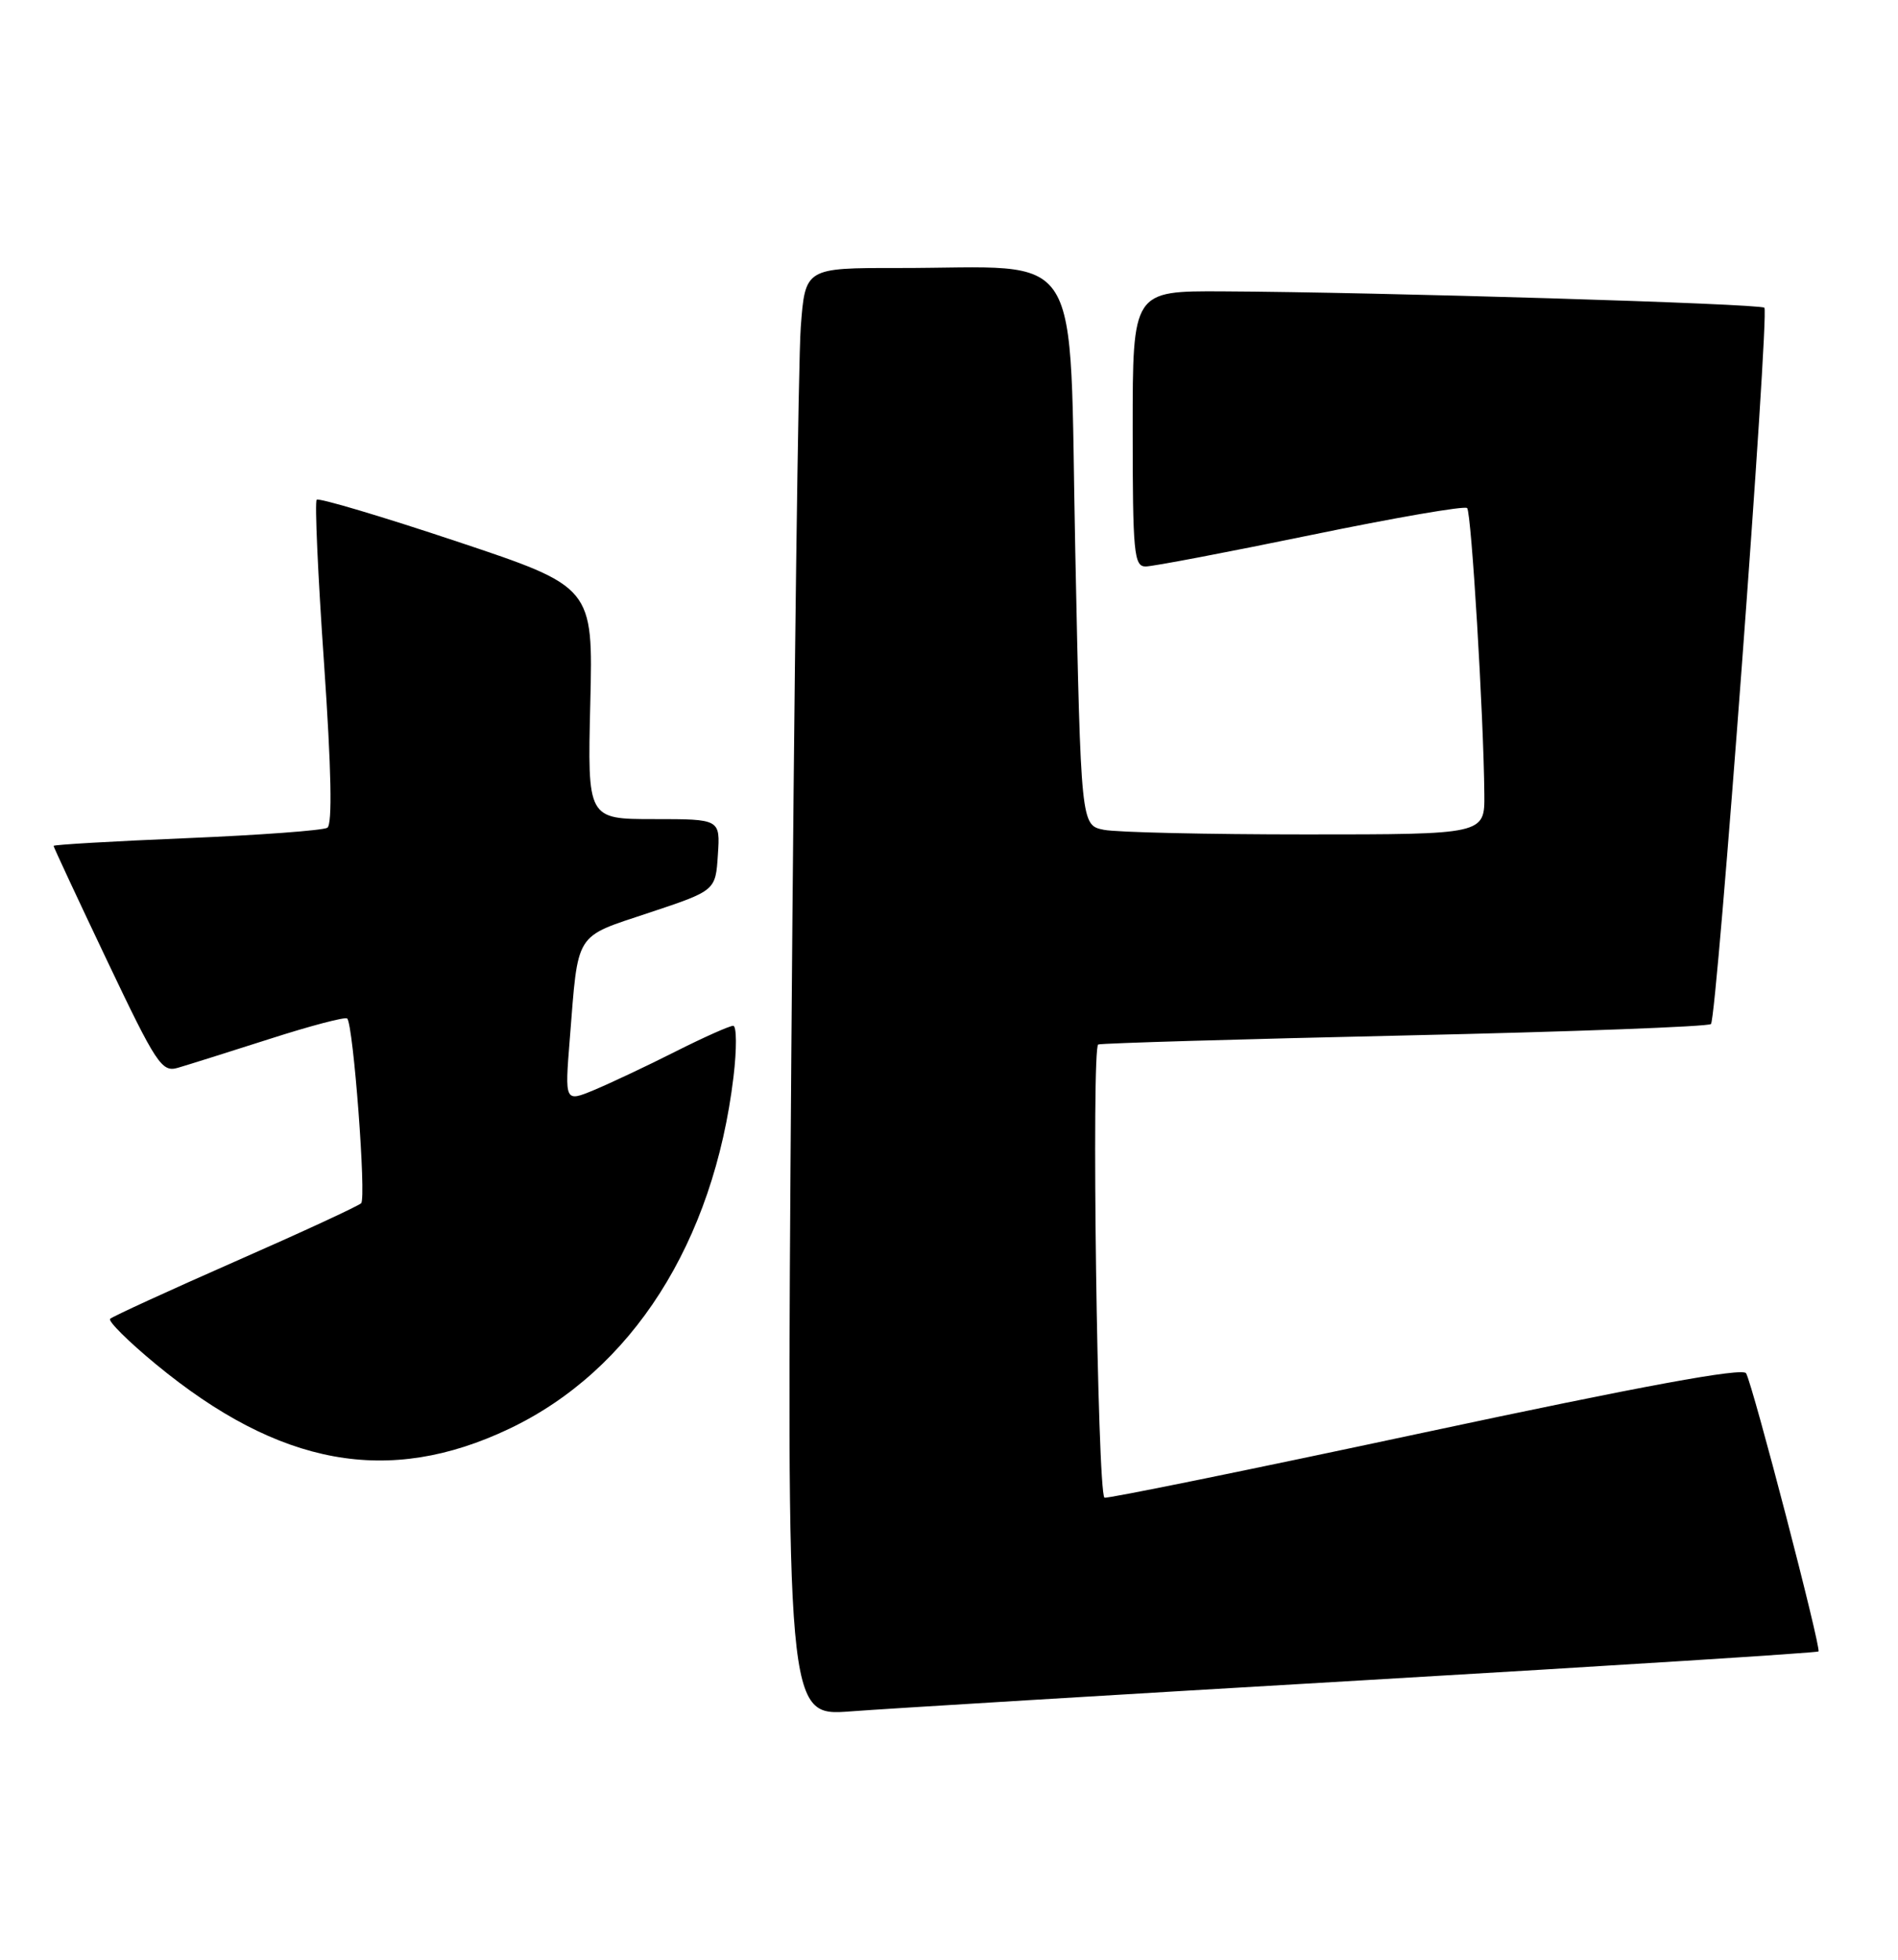 <?xml version="1.0" encoding="UTF-8" standalone="no"?>
<!DOCTYPE svg PUBLIC "-//W3C//DTD SVG 1.1//EN" "http://www.w3.org/Graphics/SVG/1.1/DTD/svg11.dtd" >
<svg xmlns="http://www.w3.org/2000/svg" xmlns:xlink="http://www.w3.org/1999/xlink" version="1.1" viewBox="0 0 248 256">
 <g >
 <path fill="currentColor"
d=" M 178.40 219.48 C 210.79 217.59 237.44 215.90 237.61 215.73 C 238.00 215.34 229.03 180.91 228.15 179.39 C 227.70 178.63 214.68 181.02 186.08 187.13 C 163.29 192.00 144.50 195.83 144.31 195.64 C 143.38 194.71 142.59 136.72 143.50 136.44 C 144.05 136.27 162.15 135.74 183.73 135.26 C 205.30 134.78 223.23 134.11 223.56 133.77 C 224.35 132.98 231.21 40.88 230.54 40.20 C 230.00 39.67 180.11 38.16 159.75 38.06 C 148.00 38.00 148.00 38.00 148.00 56.00 C 148.00 72.23 148.17 74.00 149.69 74.00 C 150.62 74.00 160.32 72.15 171.25 69.90 C 182.19 67.64 191.39 66.05 191.70 66.37 C 192.26 66.93 193.86 93.53 193.95 103.75 C 194.00 109.00 194.00 109.00 170.63 109.00 C 157.77 109.00 145.90 108.73 144.24 108.40 C 141.24 107.80 141.24 107.80 140.50 72.02 C 139.66 31.20 142.06 35.03 117.35 35.01 C 105.21 35.00 105.21 35.00 104.63 42.75 C 104.31 47.01 103.76 89.58 103.40 137.35 C 102.76 224.20 102.76 224.20 111.13 223.56 C 115.73 223.21 146.00 221.37 178.40 219.48 Z  M 66.52 186.65 C 82.57 179.03 93.23 162.32 95.84 140.69 C 96.28 137.01 96.26 134.00 95.80 134.00 C 95.33 134.00 91.92 135.52 88.23 137.38 C 84.53 139.25 79.77 141.49 77.65 142.38 C 73.79 143.98 73.79 143.98 74.45 135.74 C 75.58 121.54 74.97 122.51 84.82 119.23 C 93.50 116.34 93.50 116.34 93.80 111.67 C 94.11 107.00 94.11 107.00 85.44 107.00 C 76.76 107.00 76.76 107.00 77.13 91.84 C 77.50 76.67 77.50 76.67 59.69 70.73 C 49.89 67.46 41.65 65.01 41.38 65.28 C 41.11 65.55 41.54 75.16 42.34 86.64 C 43.30 100.59 43.44 107.71 42.77 108.13 C 42.21 108.48 33.94 109.09 24.38 109.49 C 14.82 109.89 7.00 110.34 7.00 110.50 C 7.00 110.65 10.14 117.39 13.98 125.46 C 20.43 139.02 21.14 140.10 23.23 139.49 C 24.48 139.13 29.87 137.43 35.22 135.72 C 40.56 134.00 45.13 132.80 45.37 133.05 C 46.17 133.89 47.88 156.49 47.19 157.18 C 46.81 157.55 39.40 160.98 30.72 164.79 C 22.04 168.61 14.69 171.98 14.39 172.28 C 14.09 172.58 16.78 175.25 20.37 178.21 C 36.52 191.53 50.76 194.14 66.52 186.65 Z "/>
</g>
</svg>